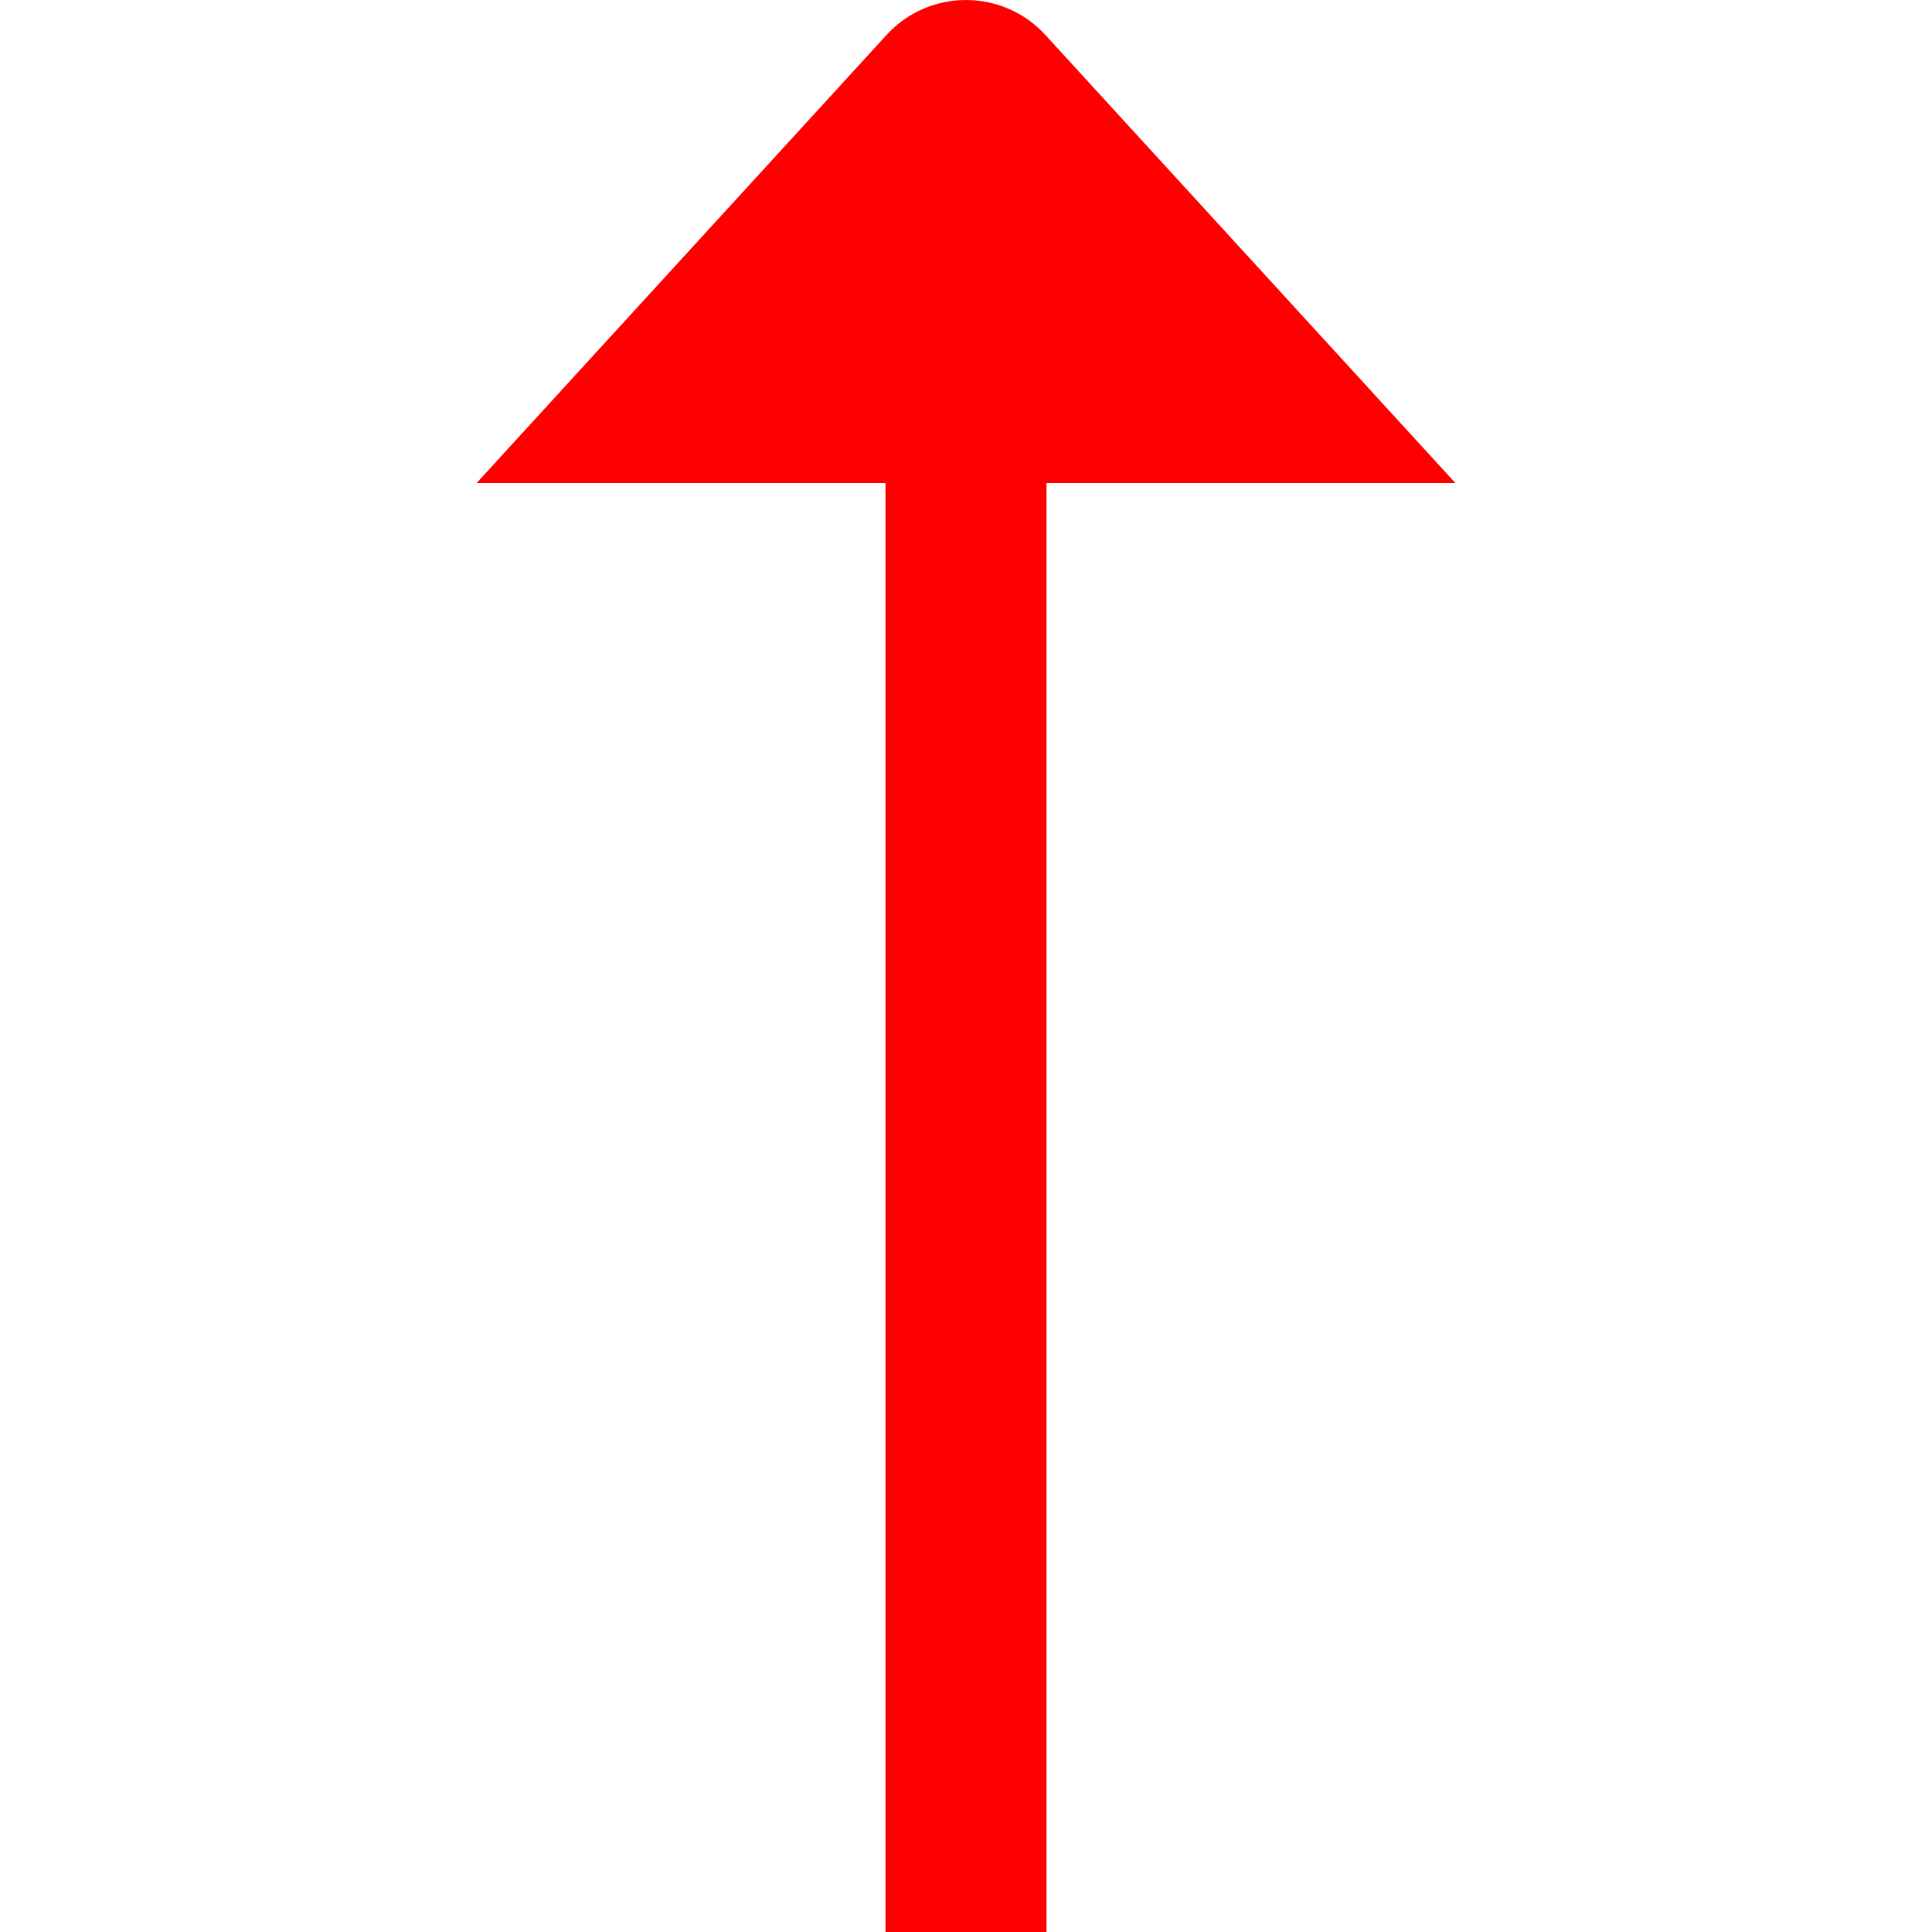 <?xml version="1.0" encoding="UTF-8"?>
<svg xmlns="http://www.w3.org/2000/svg" id="Layer_1" data-name="Layer 1" viewBox="0 0 24 24" width="10" height="10">
  <path d="M18.079,6L12.996,.445c-.532-.593-1.461-.593-1.993,0L5.921,6h5.079V24h2V6h5.079Z" fill="red"/>
</svg>
